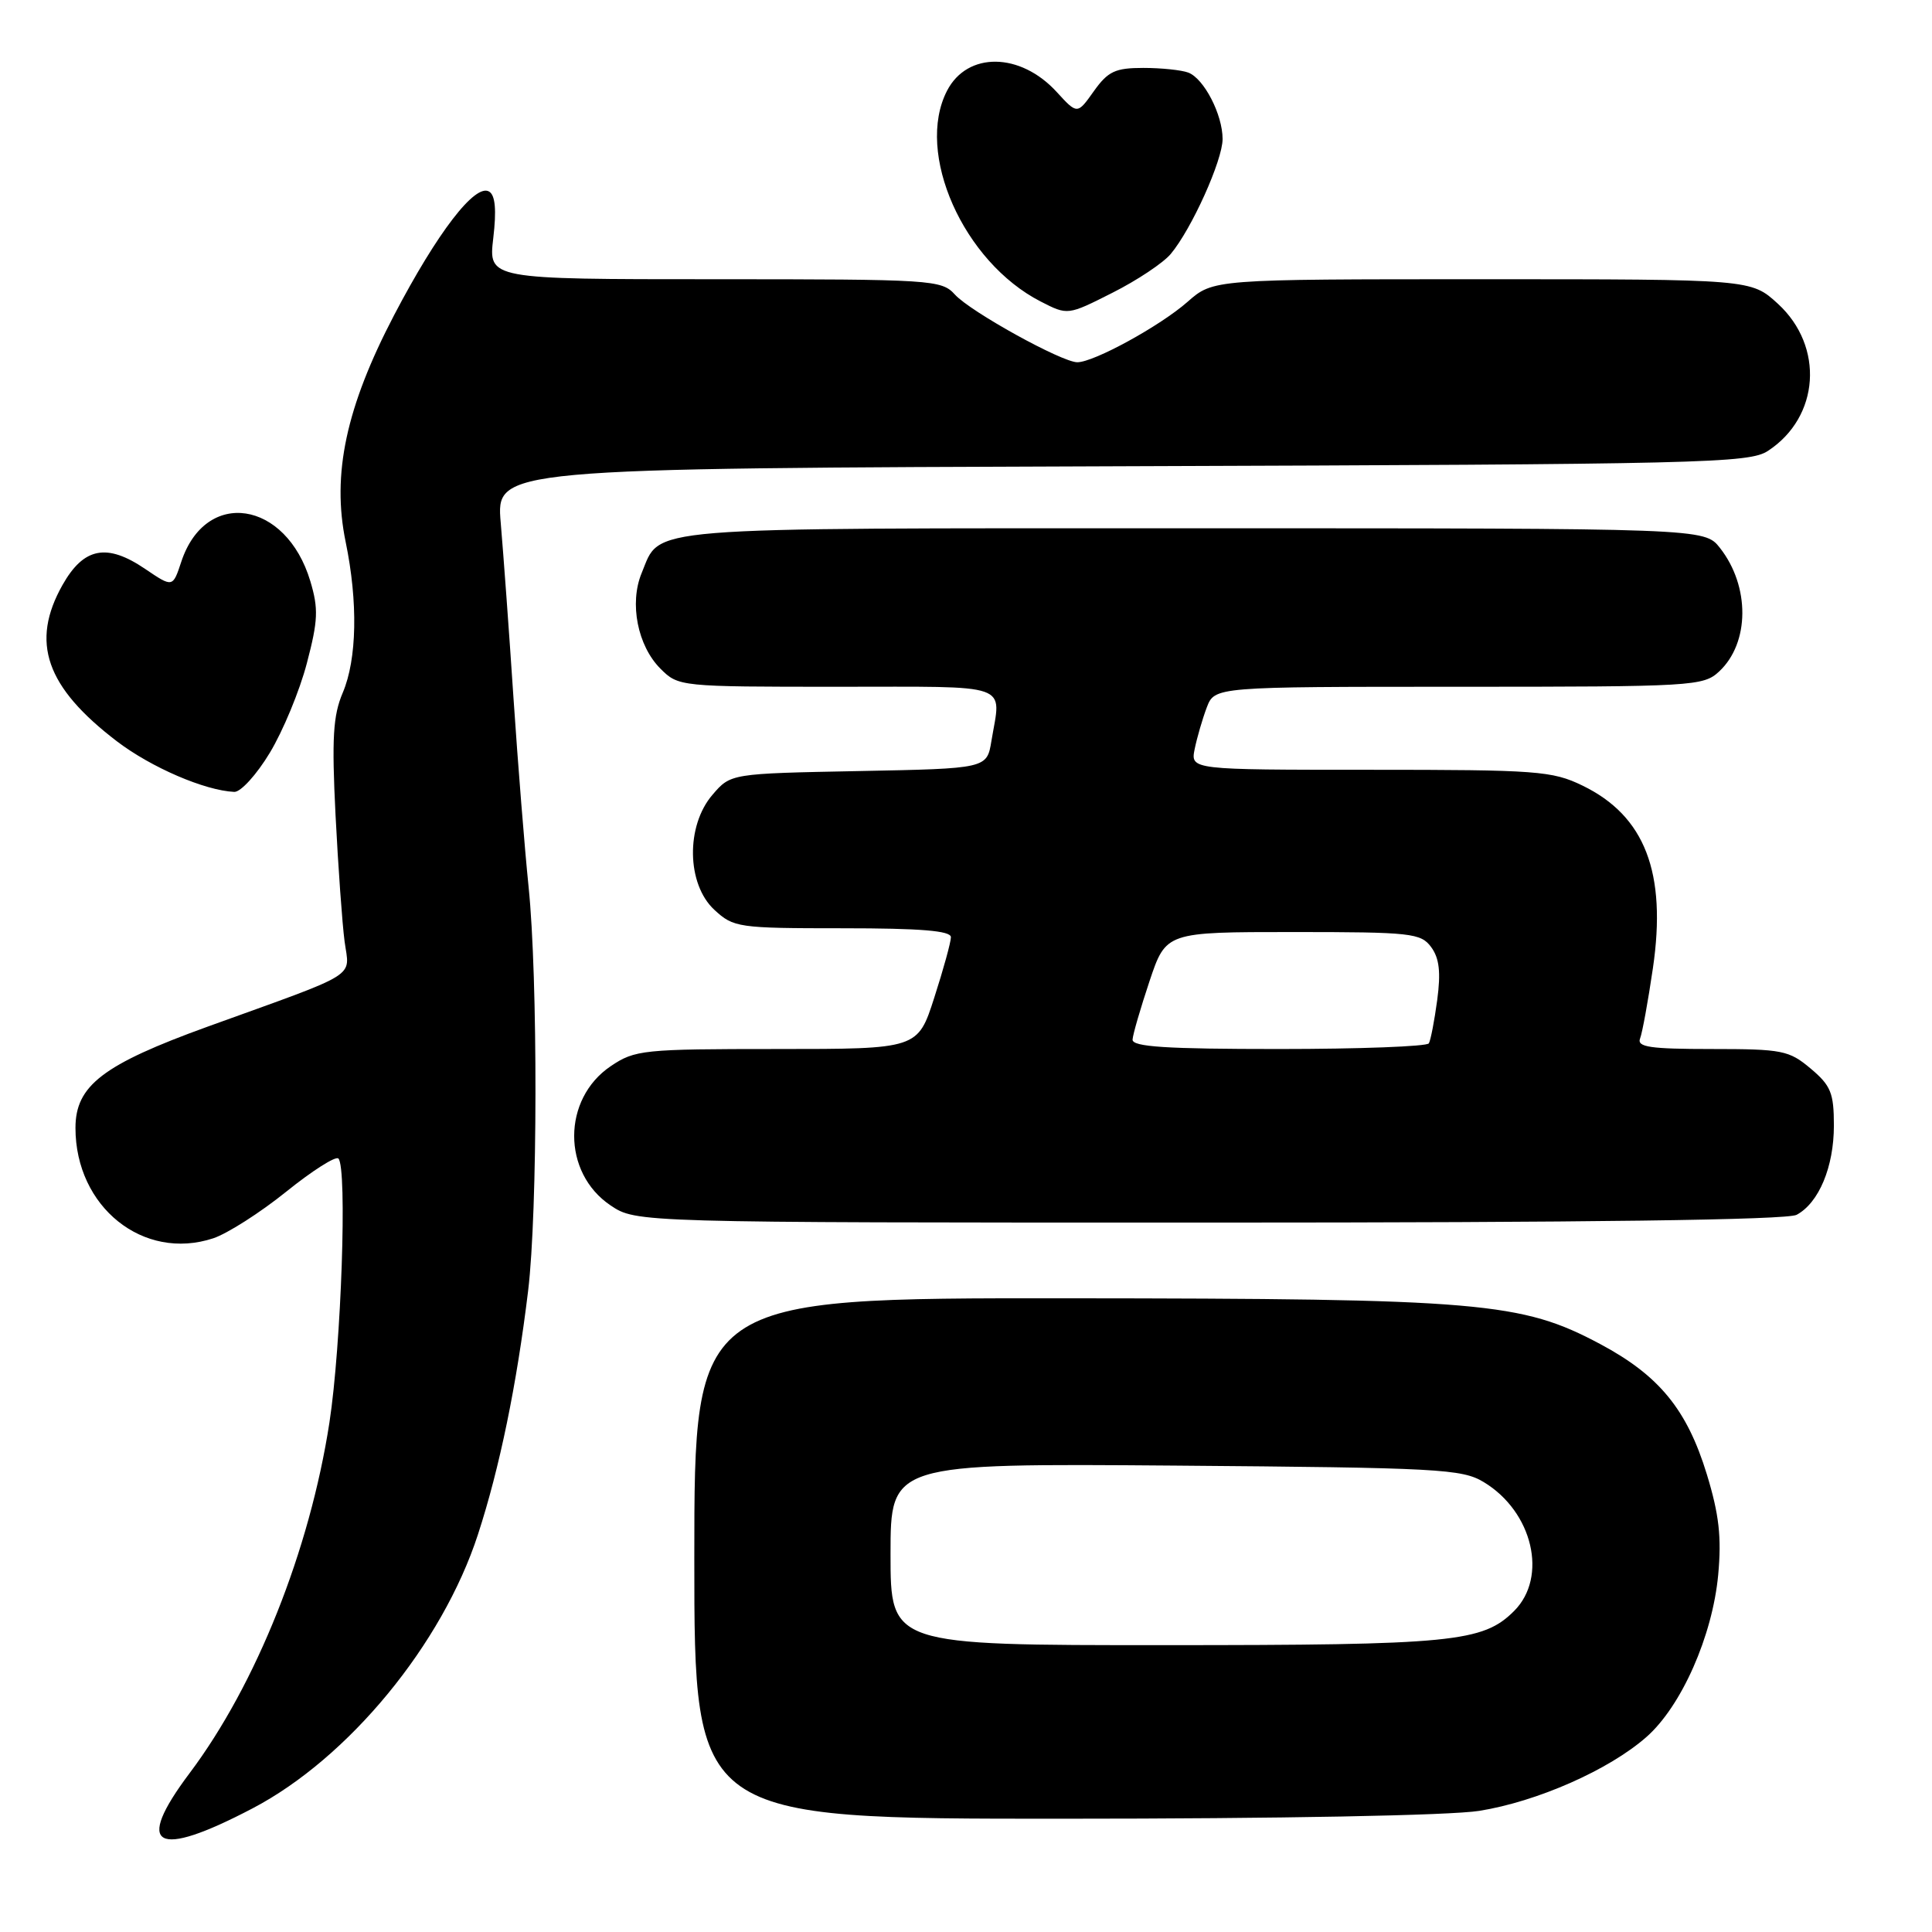 <?xml version="1.0" encoding="UTF-8" standalone="no"?>
<!DOCTYPE svg PUBLIC "-//W3C//DTD SVG 1.1//EN" "http://www.w3.org/Graphics/SVG/1.1/DTD/svg11.dtd" >
<svg xmlns="http://www.w3.org/2000/svg" xmlns:xlink="http://www.w3.org/1999/xlink" version="1.1" viewBox="0 0 256 256">
 <g >
 <path fill="currentColor"
d=" M 33.46 239.62 C 46.18 232.96 58.60 217.87 63.33 203.33 C 66.21 194.49 68.47 183.50 69.98 171.03 C 71.25 160.52 71.28 129.57 70.04 117.50 C 69.53 112.55 68.63 101.30 68.04 92.50 C 67.46 83.70 66.69 73.25 66.35 69.28 C 65.73 62.06 65.73 62.06 148.66 61.78 C 225.85 61.52 231.78 61.38 234.27 59.74 C 241.12 55.25 241.75 45.91 235.58 40.25 C 232.03 37.00 232.03 37.00 196.40 37.00 C 160.76 37.00 160.76 37.00 157.35 40.00 C 153.71 43.20 144.94 48.00 142.75 48.00 C 140.70 48.00 128.58 41.30 126.53 39.03 C 124.76 37.08 123.57 37.00 94.71 37.00 C 64.72 37.00 64.72 37.00 65.36 31.56 C 65.80 27.83 65.63 25.89 64.82 25.39 C 62.98 24.25 57.97 30.77 52.22 41.76 C 45.85 53.95 43.95 62.84 45.80 71.80 C 47.45 79.79 47.30 87.35 45.42 91.78 C 44.13 94.81 43.95 97.81 44.46 108.00 C 44.81 114.88 45.35 122.41 45.66 124.75 C 46.32 129.66 47.93 128.66 27.50 136.04 C 13.64 141.06 10.00 143.84 10.00 149.46 C 10.00 159.93 18.99 167.14 28.26 164.08 C 30.12 163.46 34.47 160.69 37.92 157.91 C 41.37 155.13 44.48 153.15 44.84 153.51 C 46.03 154.70 45.22 178.28 43.65 188.50 C 41.04 205.43 33.95 223.21 25.11 234.97 C 17.74 244.79 20.58 246.37 33.46 239.62 Z  M 196.00 239.95 C 203.69 238.72 213.19 234.53 218.15 230.17 C 222.79 226.10 226.91 216.79 227.67 208.67 C 228.13 203.70 227.79 200.68 226.17 195.37 C 223.54 186.77 219.85 182.26 212.01 178.08 C 201.58 172.53 196.29 172.07 141.25 172.03 C 92.00 172.00 92.00 172.00 92.00 206.50 C 92.00 241.00 92.00 241.00 140.75 240.99 C 169.51 240.99 192.17 240.56 196.00 239.95 Z  M 238.06 160.97 C 241.01 159.39 243.00 154.62 243.00 149.14 C 243.00 144.83 242.60 143.84 239.92 141.59 C 237.06 139.18 236.15 139.00 226.82 139.00 C 218.62 139.00 216.88 138.74 217.32 137.60 C 217.62 136.83 218.38 132.64 219.02 128.28 C 220.87 115.63 217.96 108.10 209.68 104.09 C 205.68 102.15 203.65 102.00 181.56 102.00 C 157.75 102.00 157.75 102.00 158.30 99.25 C 158.61 97.74 159.33 95.26 159.90 93.75 C 160.95 91.00 160.95 91.00 193.29 91.00 C 224.39 91.00 225.71 90.92 227.80 88.97 C 231.85 85.19 231.90 77.69 227.90 72.60 C 225.85 70.00 225.85 70.00 158.15 70.00 C 83.99 70.00 87.61 69.71 85.02 75.94 C 83.37 79.93 84.48 85.58 87.52 88.61 C 89.89 90.98 90.10 91.00 110.95 91.00 C 134.40 91.00 132.66 90.39 131.37 98.17 C 130.77 101.84 130.77 101.84 113.79 102.17 C 96.82 102.50 96.82 102.50 94.41 105.31 C 90.86 109.43 90.98 117.15 94.65 120.55 C 97.20 122.91 97.80 123.00 111.65 123.00 C 122.00 123.00 126.00 123.33 126.00 124.18 C 126.00 124.83 125.01 128.43 123.80 132.18 C 121.61 139.00 121.61 139.00 102.95 139.00 C 85.22 139.00 84.13 139.11 80.93 141.27 C 74.48 145.62 74.46 155.39 80.90 159.72 C 84.30 162.00 84.30 162.00 160.21 162.00 C 210.37 162.00 236.78 161.65 238.06 160.97 Z  M 35.75 99.75 C 37.50 96.86 39.71 91.52 40.66 87.88 C 42.15 82.22 42.21 80.65 41.12 77.01 C 37.91 66.29 27.24 64.68 24.02 74.44 C 22.89 77.86 22.89 77.86 19.24 75.39 C 14.16 71.94 11.10 72.53 8.29 77.50 C 4.00 85.10 6.07 91.04 15.52 98.25 C 20.06 101.70 27.14 104.75 31.04 104.93 C 31.89 104.97 34.01 102.64 35.75 99.75 Z  M 155.13 33.65 C 157.90 30.34 162.00 21.24 162.00 18.42 C 162.00 15.18 159.54 10.42 157.46 9.62 C 156.56 9.28 153.88 9.00 151.49 9.00 C 147.77 9.00 146.82 9.45 144.94 12.08 C 142.75 15.17 142.75 15.17 140.03 12.20 C 135.20 6.91 128.18 6.82 125.49 12.02 C 121.23 20.26 127.64 34.69 137.89 39.95 C 141.48 41.79 141.48 41.79 147.41 38.79 C 150.67 37.15 154.15 34.83 155.13 33.65 Z  M 118.00 205.95 C 118.00 193.91 118.00 193.91 155.75 194.20 C 190.66 194.48 193.73 194.64 196.61 196.39 C 203.10 200.31 205.13 208.96 200.63 213.46 C 196.49 217.60 192.51 217.99 154.25 217.99 C 118.00 218.00 118.00 218.00 118.00 205.95 Z  M 150.07 137.75 C 150.11 137.06 151.13 133.57 152.32 130.00 C 154.50 123.50 154.50 123.50 171.33 123.50 C 187.01 123.50 188.27 123.64 189.64 125.50 C 190.72 126.97 190.93 128.83 190.44 132.50 C 190.07 135.25 189.57 137.84 189.33 138.25 C 189.08 138.66 180.13 139.00 169.44 139.00 C 154.52 139.00 150.02 138.71 150.07 137.75 Z "/>
</g>
</svg>